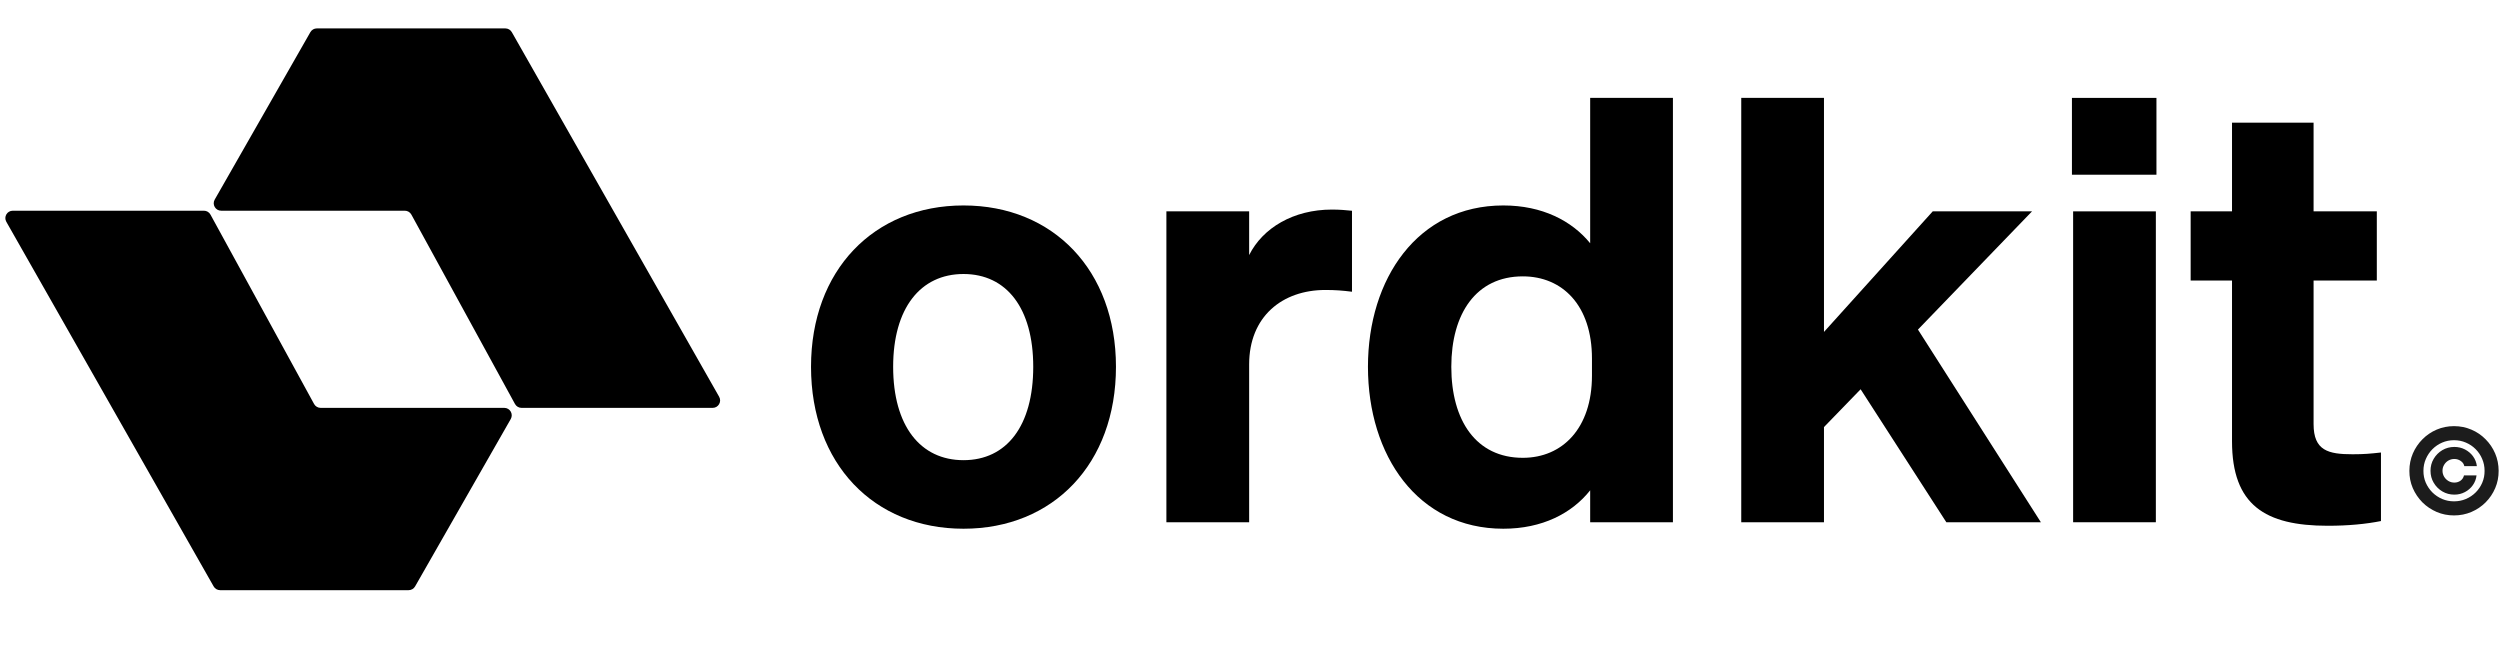 <svg width="88" height="23" viewBox="0 0 88 23" fill="none" xmlns="http://www.w3.org/2000/svg">
    <path
        d="M0.45 7.417H7.178C7.274 7.417 7.362 7.469 7.408 7.553L11.056 14.221C11.102 14.305 11.191 14.357 11.286 14.357H17.751C17.952 14.357 18.078 14.574 17.979 14.749L14.611 20.642C14.565 20.723 14.478 20.774 14.384 20.774H7.748C7.653 20.774 7.566 20.723 7.52 20.641L0.223 7.808C0.123 7.633 0.249 7.417 0.45 7.417Z"
        fill="black" />
    <path
        d="M25.086 14.357L18.358 14.357C18.262 14.357 18.174 14.305 18.128 14.221L14.48 7.553C14.434 7.469 14.346 7.417 14.25 7.417L7.785 7.417C7.584 7.417 7.458 7.199 7.558 7.025L10.925 1.132C10.972 1.05 11.058 1 11.152 1L17.788 1C17.883 1 17.97 1.051 18.016 1.132L25.314 13.966C25.413 14.14 25.287 14.357 25.086 14.357Z"
        fill="black" />
    <path
        d="M39.282 12.911C39.282 16.323 37.077 18.611 33.915 18.611C30.753 18.611 28.548 16.323 28.548 12.911C28.548 9.52 30.753 7.232 33.915 7.232C37.077 7.232 39.282 9.52 39.282 12.911ZM31.439 12.911C31.439 14.992 32.397 16.198 33.915 16.198C35.434 16.198 36.37 14.992 36.37 12.911C36.37 10.852 35.434 9.645 33.915 9.645C32.397 9.645 31.439 10.852 31.439 12.911Z"
        fill="black" />
    <path
        d="M47.59 7.419V10.269C47.257 10.227 47.007 10.207 46.653 10.207C45.135 10.207 43.97 11.143 43.97 12.828V18.383H41.057V7.44H43.97V8.979C44.448 8.022 45.53 7.377 46.882 7.377C47.173 7.377 47.382 7.398 47.59 7.419Z"
        fill="black" />
    <path
        d="M52.916 18.611C49.9 18.611 48.152 16.032 48.152 12.911C48.152 9.811 49.9 7.232 52.916 7.232C54.289 7.232 55.33 7.773 55.974 8.563V3.446H58.887V18.383H55.974V17.259C55.33 18.07 54.289 18.611 52.916 18.611ZM56.037 12.62C56.037 10.748 54.997 9.728 53.603 9.728C51.959 9.728 51.086 11.039 51.086 12.911C51.086 14.804 51.959 16.115 53.603 16.115C54.997 16.115 56.037 15.075 56.037 13.223V12.62Z"
        fill="black" />
    <path
        d="M64.204 3.446V11.684L68.032 7.44H71.527L67.512 11.601L71.839 18.383H68.511L65.494 13.702L64.204 15.033V18.383H61.292V3.446H64.204Z"
        fill="black" />
    <path
        d="M72.932 6.15V3.446H75.907V6.15H72.932ZM75.886 7.44V18.383H72.974V7.44H75.886Z"
        fill="black" />
    <path
        d="M78.567 15.532V9.874H77.111V7.44H78.567V4.319H81.438V7.44H83.664V9.874H81.438V14.929C81.438 15.865 81.958 15.99 82.811 15.99C83.227 15.99 83.435 15.969 83.81 15.928V18.341C83.29 18.445 82.666 18.507 81.938 18.507C79.732 18.507 78.567 17.779 78.567 15.532Z"
        fill="black" />
    <path
        d="M85.554 16.571C85.554 16.417 85.591 16.276 85.667 16.149C85.742 16.022 85.843 15.921 85.97 15.845C86.097 15.77 86.238 15.732 86.393 15.732C86.528 15.732 86.653 15.762 86.768 15.821C86.883 15.881 86.978 15.962 87.052 16.064C87.126 16.166 87.171 16.281 87.186 16.409H86.744C86.729 16.335 86.688 16.274 86.621 16.228C86.554 16.18 86.478 16.156 86.393 16.156C86.317 16.156 86.247 16.175 86.183 16.211C86.121 16.248 86.07 16.298 86.033 16.362C85.995 16.424 85.976 16.494 85.976 16.57C85.976 16.646 85.995 16.716 86.033 16.78C86.07 16.842 86.121 16.892 86.183 16.93C86.247 16.968 86.317 16.987 86.393 16.987C86.478 16.987 86.552 16.963 86.615 16.917C86.677 16.869 86.716 16.808 86.732 16.734H87.174C87.159 16.862 87.116 16.977 87.043 17.079C86.971 17.181 86.878 17.262 86.765 17.321C86.652 17.381 86.528 17.411 86.393 17.411C86.238 17.411 86.097 17.373 85.97 17.298C85.843 17.222 85.742 17.121 85.667 16.994C85.591 16.867 85.554 16.726 85.554 16.571ZM86.381 18.143C86.165 18.143 85.961 18.102 85.771 18.021C85.581 17.939 85.414 17.827 85.269 17.683C85.126 17.538 85.013 17.371 84.93 17.181C84.849 16.992 84.809 16.789 84.81 16.571C84.811 16.354 84.852 16.151 84.933 15.961C85.015 15.772 85.129 15.605 85.272 15.461C85.416 15.316 85.583 15.203 85.772 15.122C85.962 15.041 86.165 15 86.381 15C86.598 15 86.802 15.041 86.991 15.122C87.182 15.203 87.348 15.316 87.491 15.461C87.635 15.605 87.748 15.772 87.829 15.961C87.91 16.151 87.951 16.354 87.952 16.571C87.953 16.789 87.913 16.992 87.832 17.181C87.751 17.371 87.638 17.538 87.494 17.683C87.35 17.827 87.183 17.939 86.993 18.021C86.802 18.102 86.598 18.143 86.381 18.143ZM86.381 17.647C86.531 17.647 86.671 17.619 86.801 17.564C86.932 17.508 87.046 17.431 87.144 17.333C87.243 17.234 87.32 17.12 87.375 16.991C87.431 16.861 87.458 16.722 87.457 16.573C87.457 16.423 87.429 16.283 87.372 16.153C87.317 16.022 87.24 15.908 87.141 15.809C87.043 15.711 86.929 15.634 86.799 15.579C86.669 15.523 86.53 15.495 86.381 15.495C86.233 15.495 86.094 15.523 85.964 15.579C85.835 15.634 85.721 15.712 85.622 15.811C85.524 15.909 85.447 16.024 85.39 16.155C85.333 16.285 85.305 16.424 85.305 16.573C85.304 16.721 85.331 16.86 85.387 16.99C85.444 17.119 85.521 17.233 85.619 17.332C85.718 17.43 85.833 17.507 85.963 17.564C86.093 17.619 86.232 17.647 86.381 17.647Z"
        fill="#1C1C1C" />
</svg>